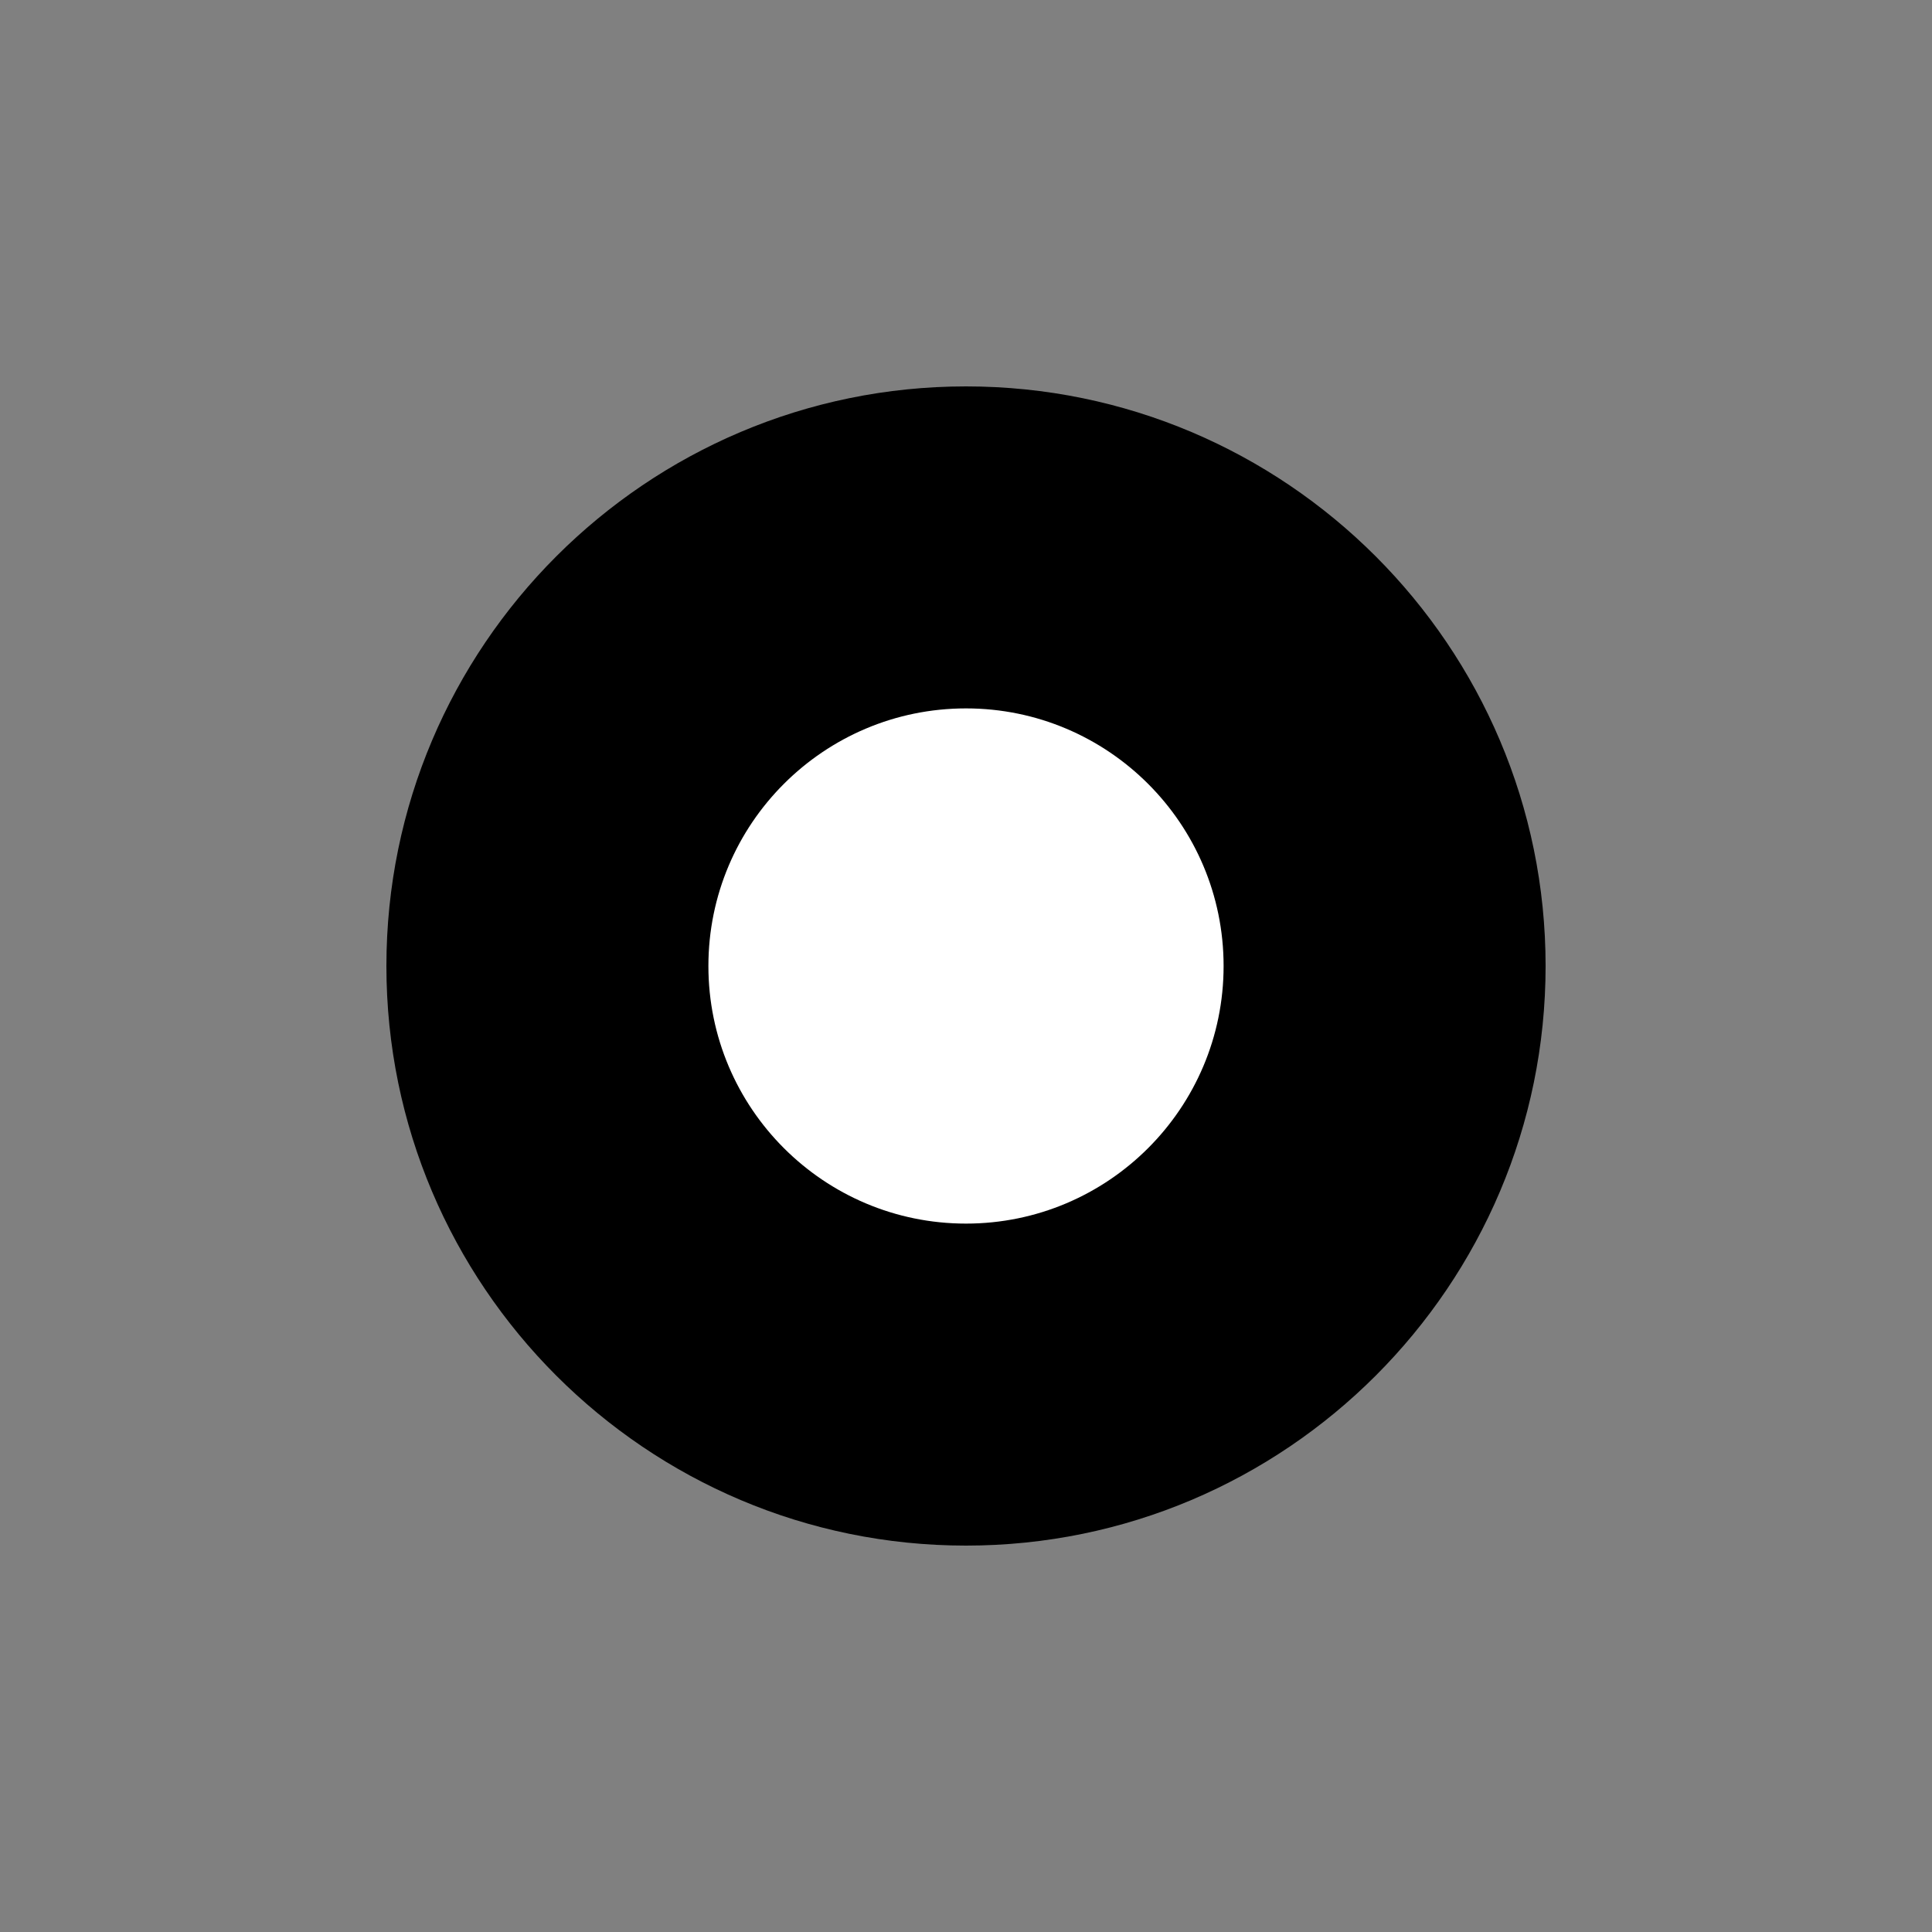 <svg width="15" height="15" viewBox="0 0 15 15" fill="none" xmlns="http://www.w3.org/2000/svg">
<rect x="0" y="0" width="15" height="15" fill="#808080" stroke="none"/>
<path d="M7.5 12C5.018 12 3 9.982 3 7.5C3 5.018 5.018 3 7.5 3C9.982 3 12 5.018 12 7.5C12 9.982 9.982 12 7.5 12Z"
      fill="#000000"/>
<path d="M9.5 7.5C9.5 8.604 8.604 9.5 7.5 9.5C6.396 9.5 5.5 8.604 5.5 7.5C5.5 6.396 6.396 5.5 7.5 5.5C8.604 5.5 9.5 6.396 9.5 7.5Z"
      fill="white"/>
</svg>
